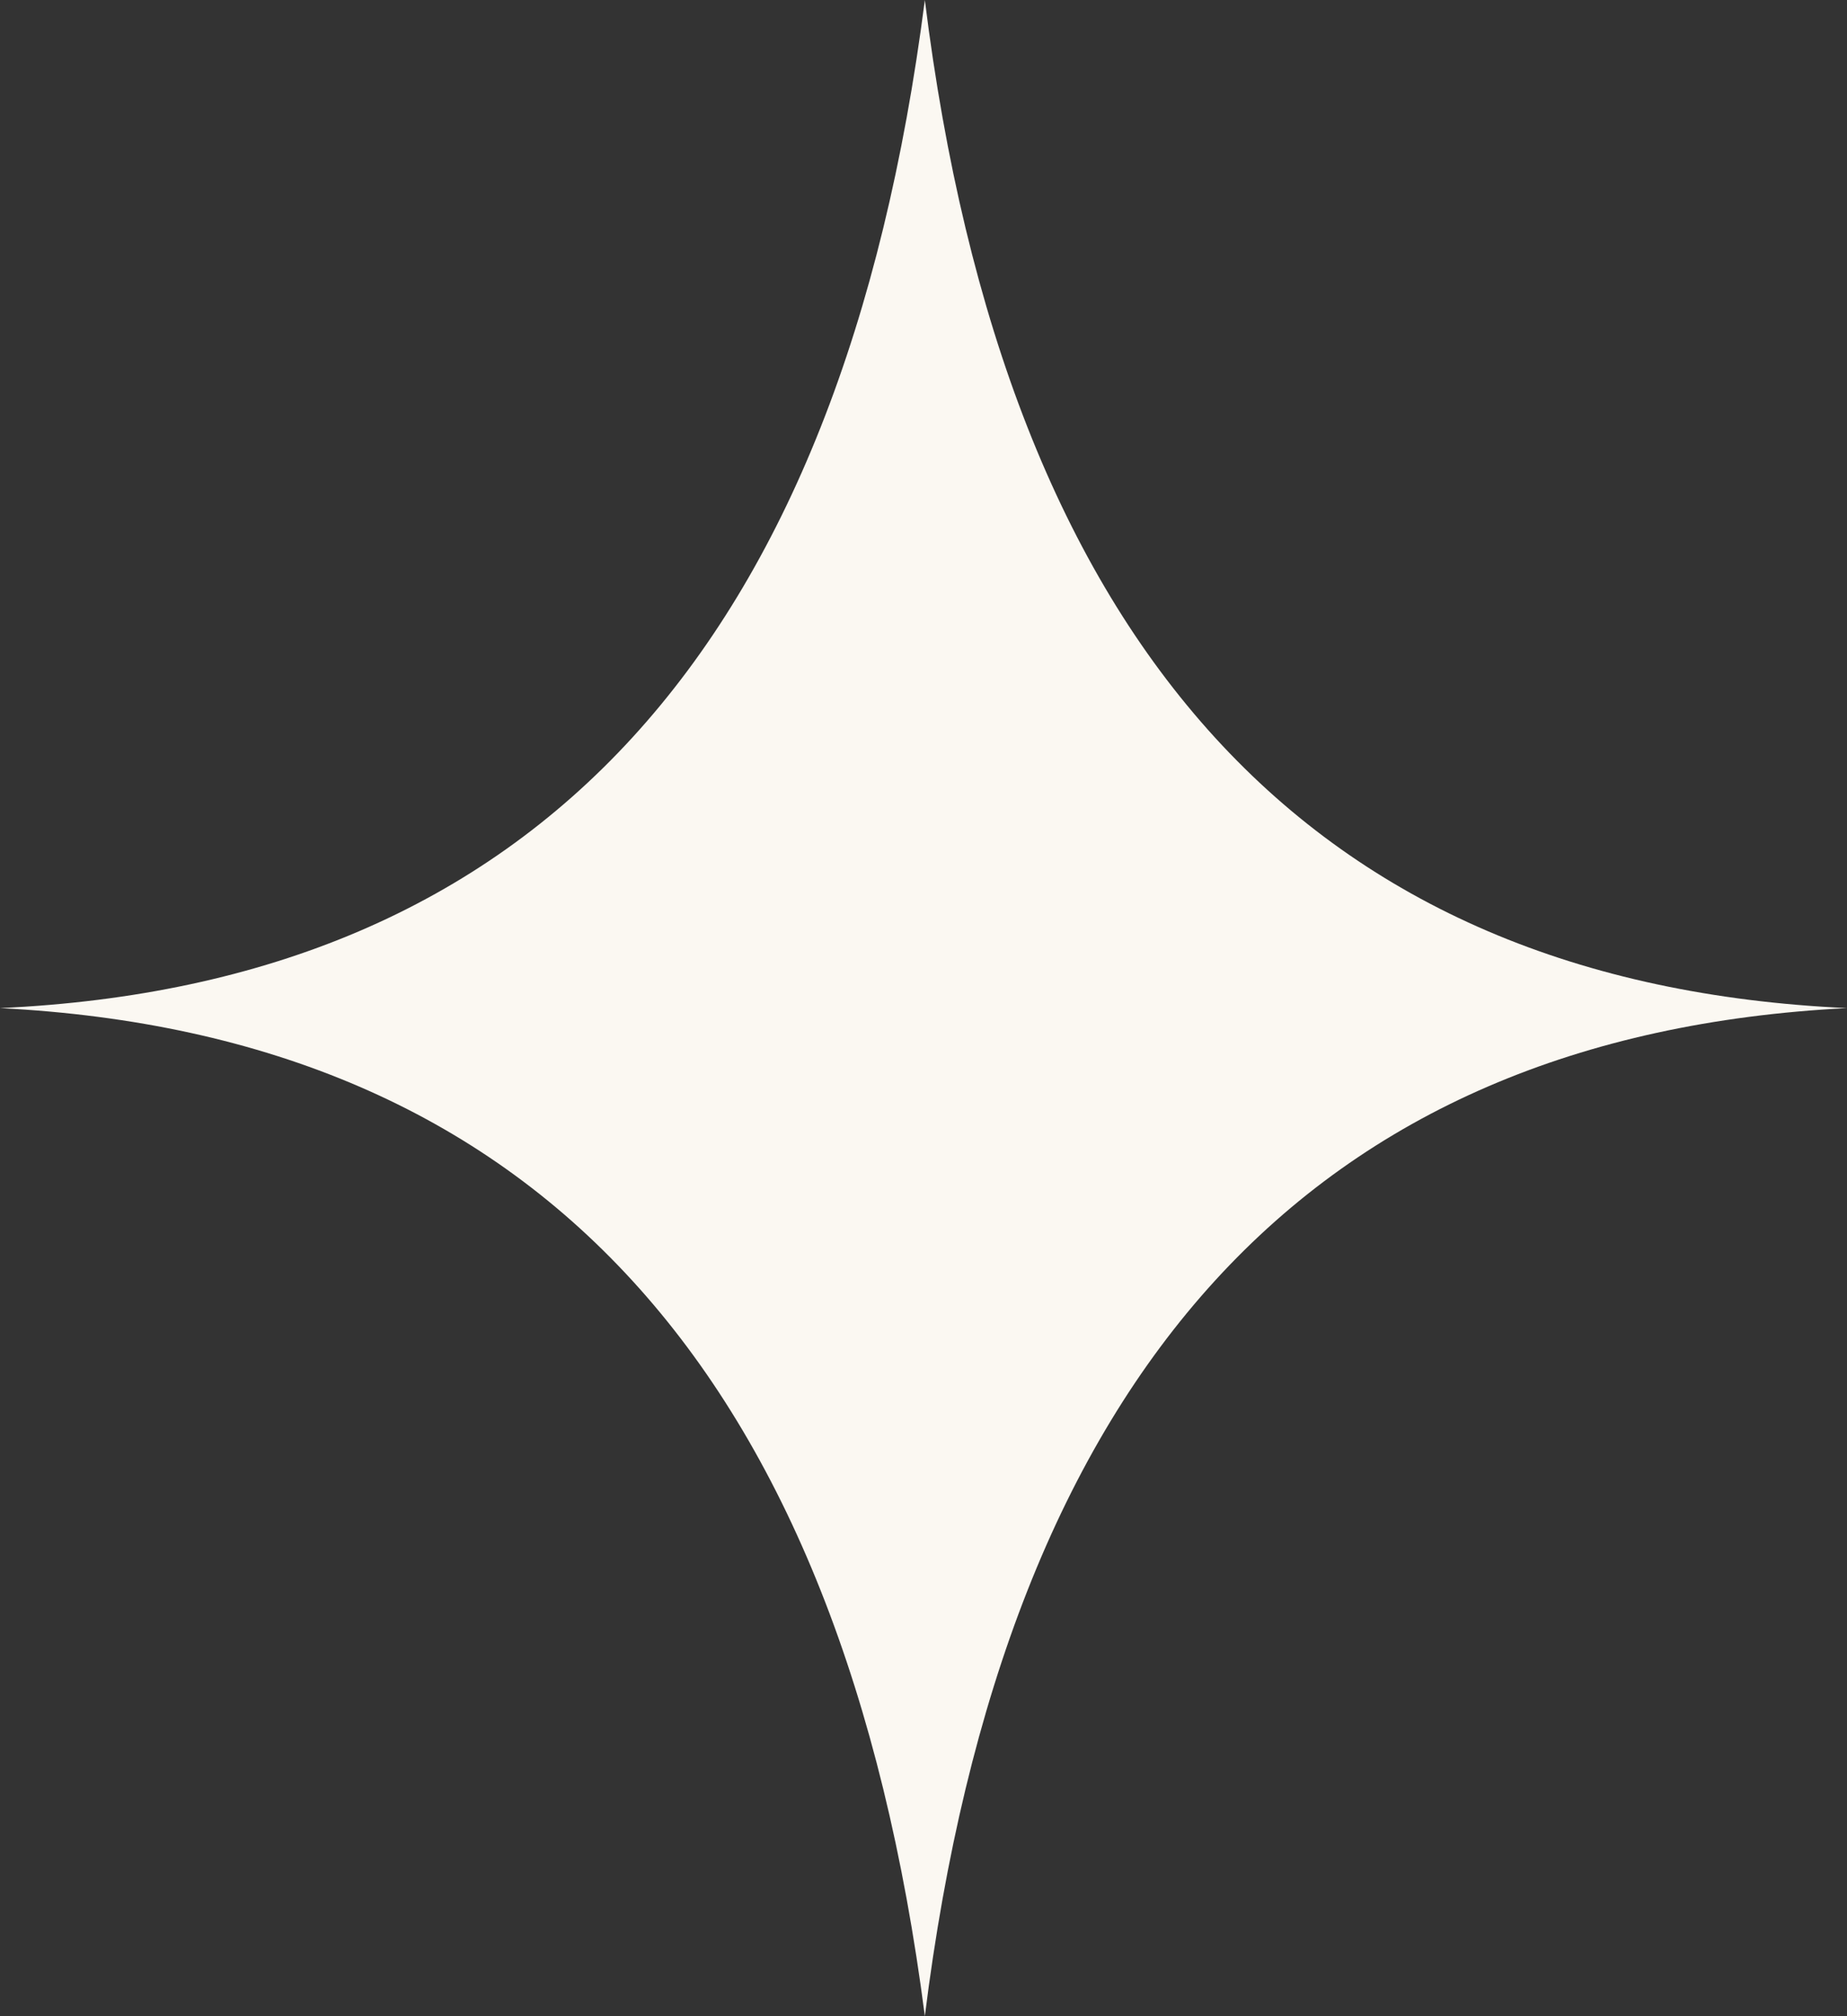 <svg width="33" height="36" viewBox="0 0 33 36" fill="none" xmlns="http://www.w3.org/2000/svg">
<rect x="0" y="0" width="33" height="36" fill="#333333" stroke="none"/>
<path fill-rule="evenodd" clip-rule="evenodd" d="M16.524 0C17.961 11.561 23.421 17.561 33 18C23.421 18.488 17.961 24.488 16.524 36C15.039 24.488 9.579 18.488 0 18C9.579 17.561 15.039 11.561 16.524 0Z" fill="#FBF8F2"/>
</svg>
